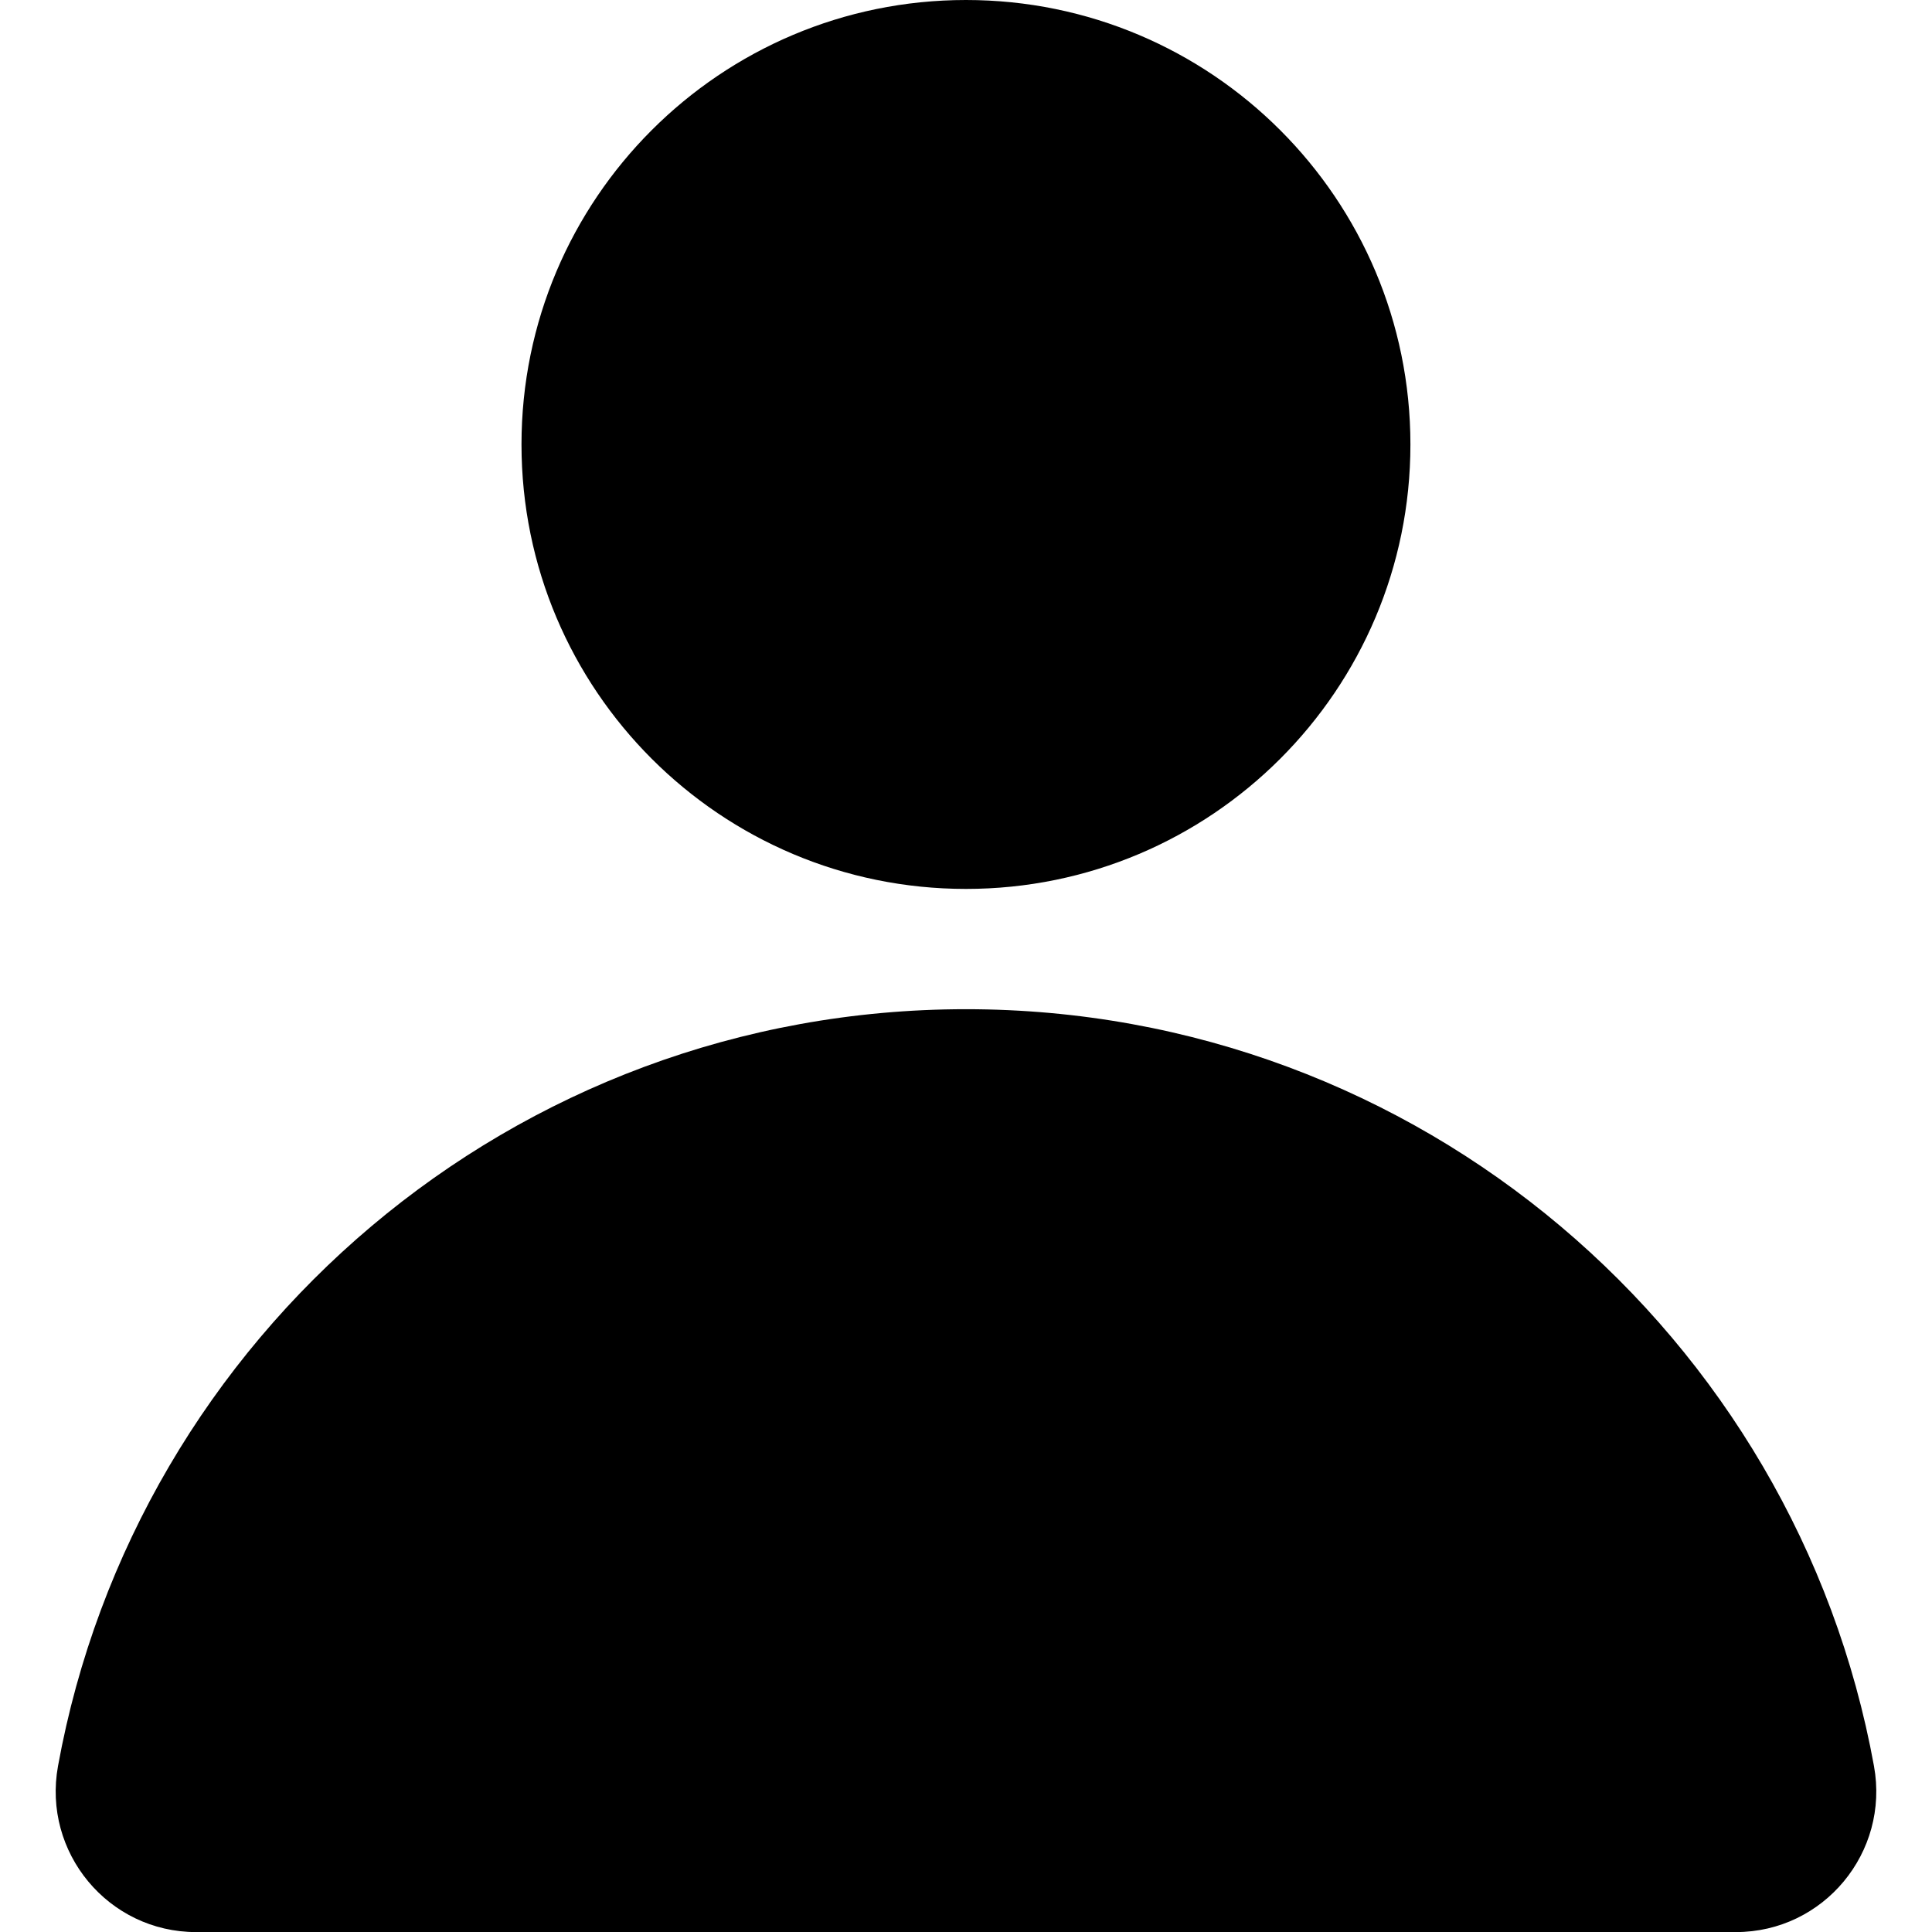 <?xml version="1.0" encoding="UTF-8"?>
<svg xmlns="http://www.w3.org/2000/svg" viewBox="0 0 850.35 850.39">
    <path d="M229.53,195.63C229.53,87.59,317.12,0,425.16,0s195.62,87.59,195.62,195.63-87.58,195.62-195.62,195.62-195.63-87.59-195.63-195.62Z"></path>
    <path d="M763.98,850.39H86.33c-38.66,0-67.72-35.05-60.8-73.08,34.42-189.45,200.26-333.12,399.64-333.12s365.21,143.66,399.64,333.12c6.91,38.03-22.15,73.08-60.81,73.08Z"></path>
</svg>